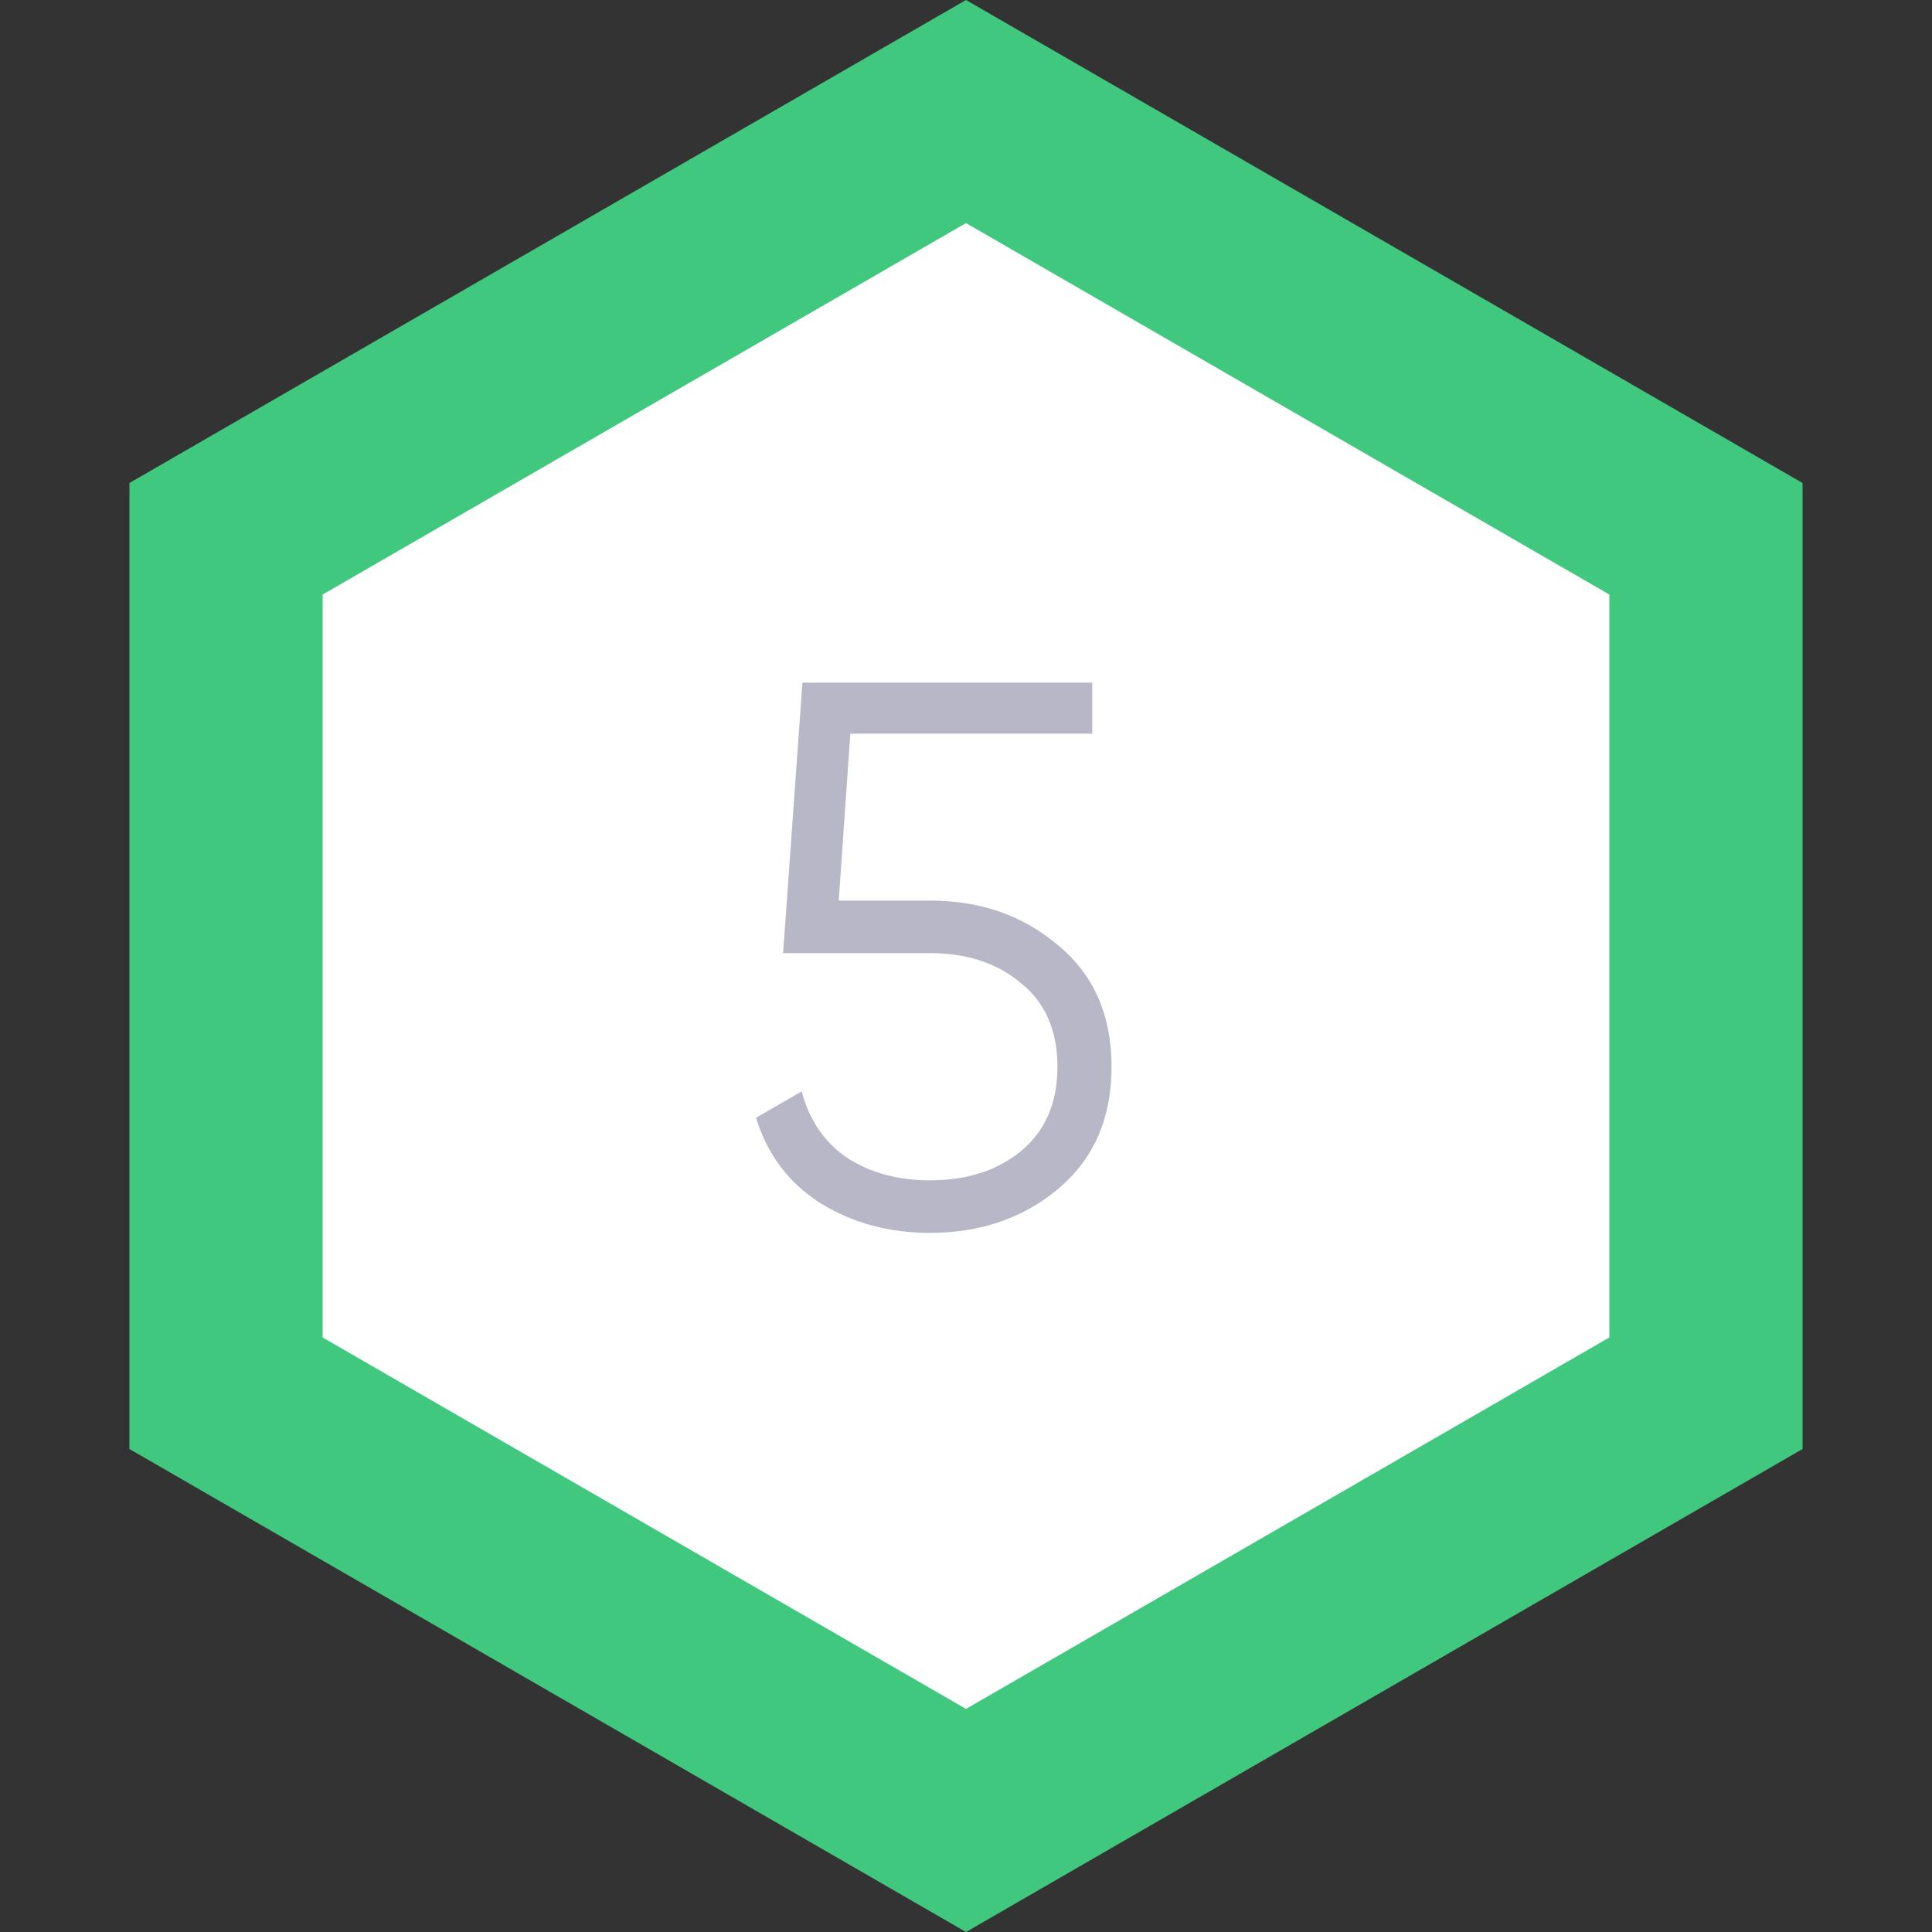 <svg width="30" height="30" viewBox="0 0 30 30" fill="none" xmlns="http://www.w3.org/2000/svg">
<rect x="0" y="0" width="30" height="30" fill="#333333" stroke="none"/>
<path d="M3.51 8.366L15 1.732L26.49 8.366V21.634L15 28.268L3.51 21.634V8.366Z" fill="white" stroke="#40C87F" stroke-width="3"/>
<path d="M14.44 13.984C15.224 13.984 15.888 14.216 16.432 14.68C16.984 15.136 17.26 15.764 17.26 16.564C17.26 17.364 16.984 17.996 16.432 18.46C15.888 18.916 15.224 19.144 14.44 19.144C13.808 19.144 13.244 18.992 12.748 18.688C12.252 18.376 11.916 17.932 11.74 17.356L12.448 16.948C12.568 17.396 12.804 17.74 13.156 17.98C13.516 18.212 13.944 18.328 14.44 18.328C15.016 18.328 15.488 18.176 15.856 17.872C16.232 17.56 16.42 17.124 16.42 16.564C16.42 16.004 16.232 15.572 15.856 15.268C15.488 14.956 15.016 14.8 14.44 14.8H12.16L12.46 10.6H16.96V11.392H13.204L13.024 13.984H14.44Z" fill="#B7B7C8"/>
</svg>
